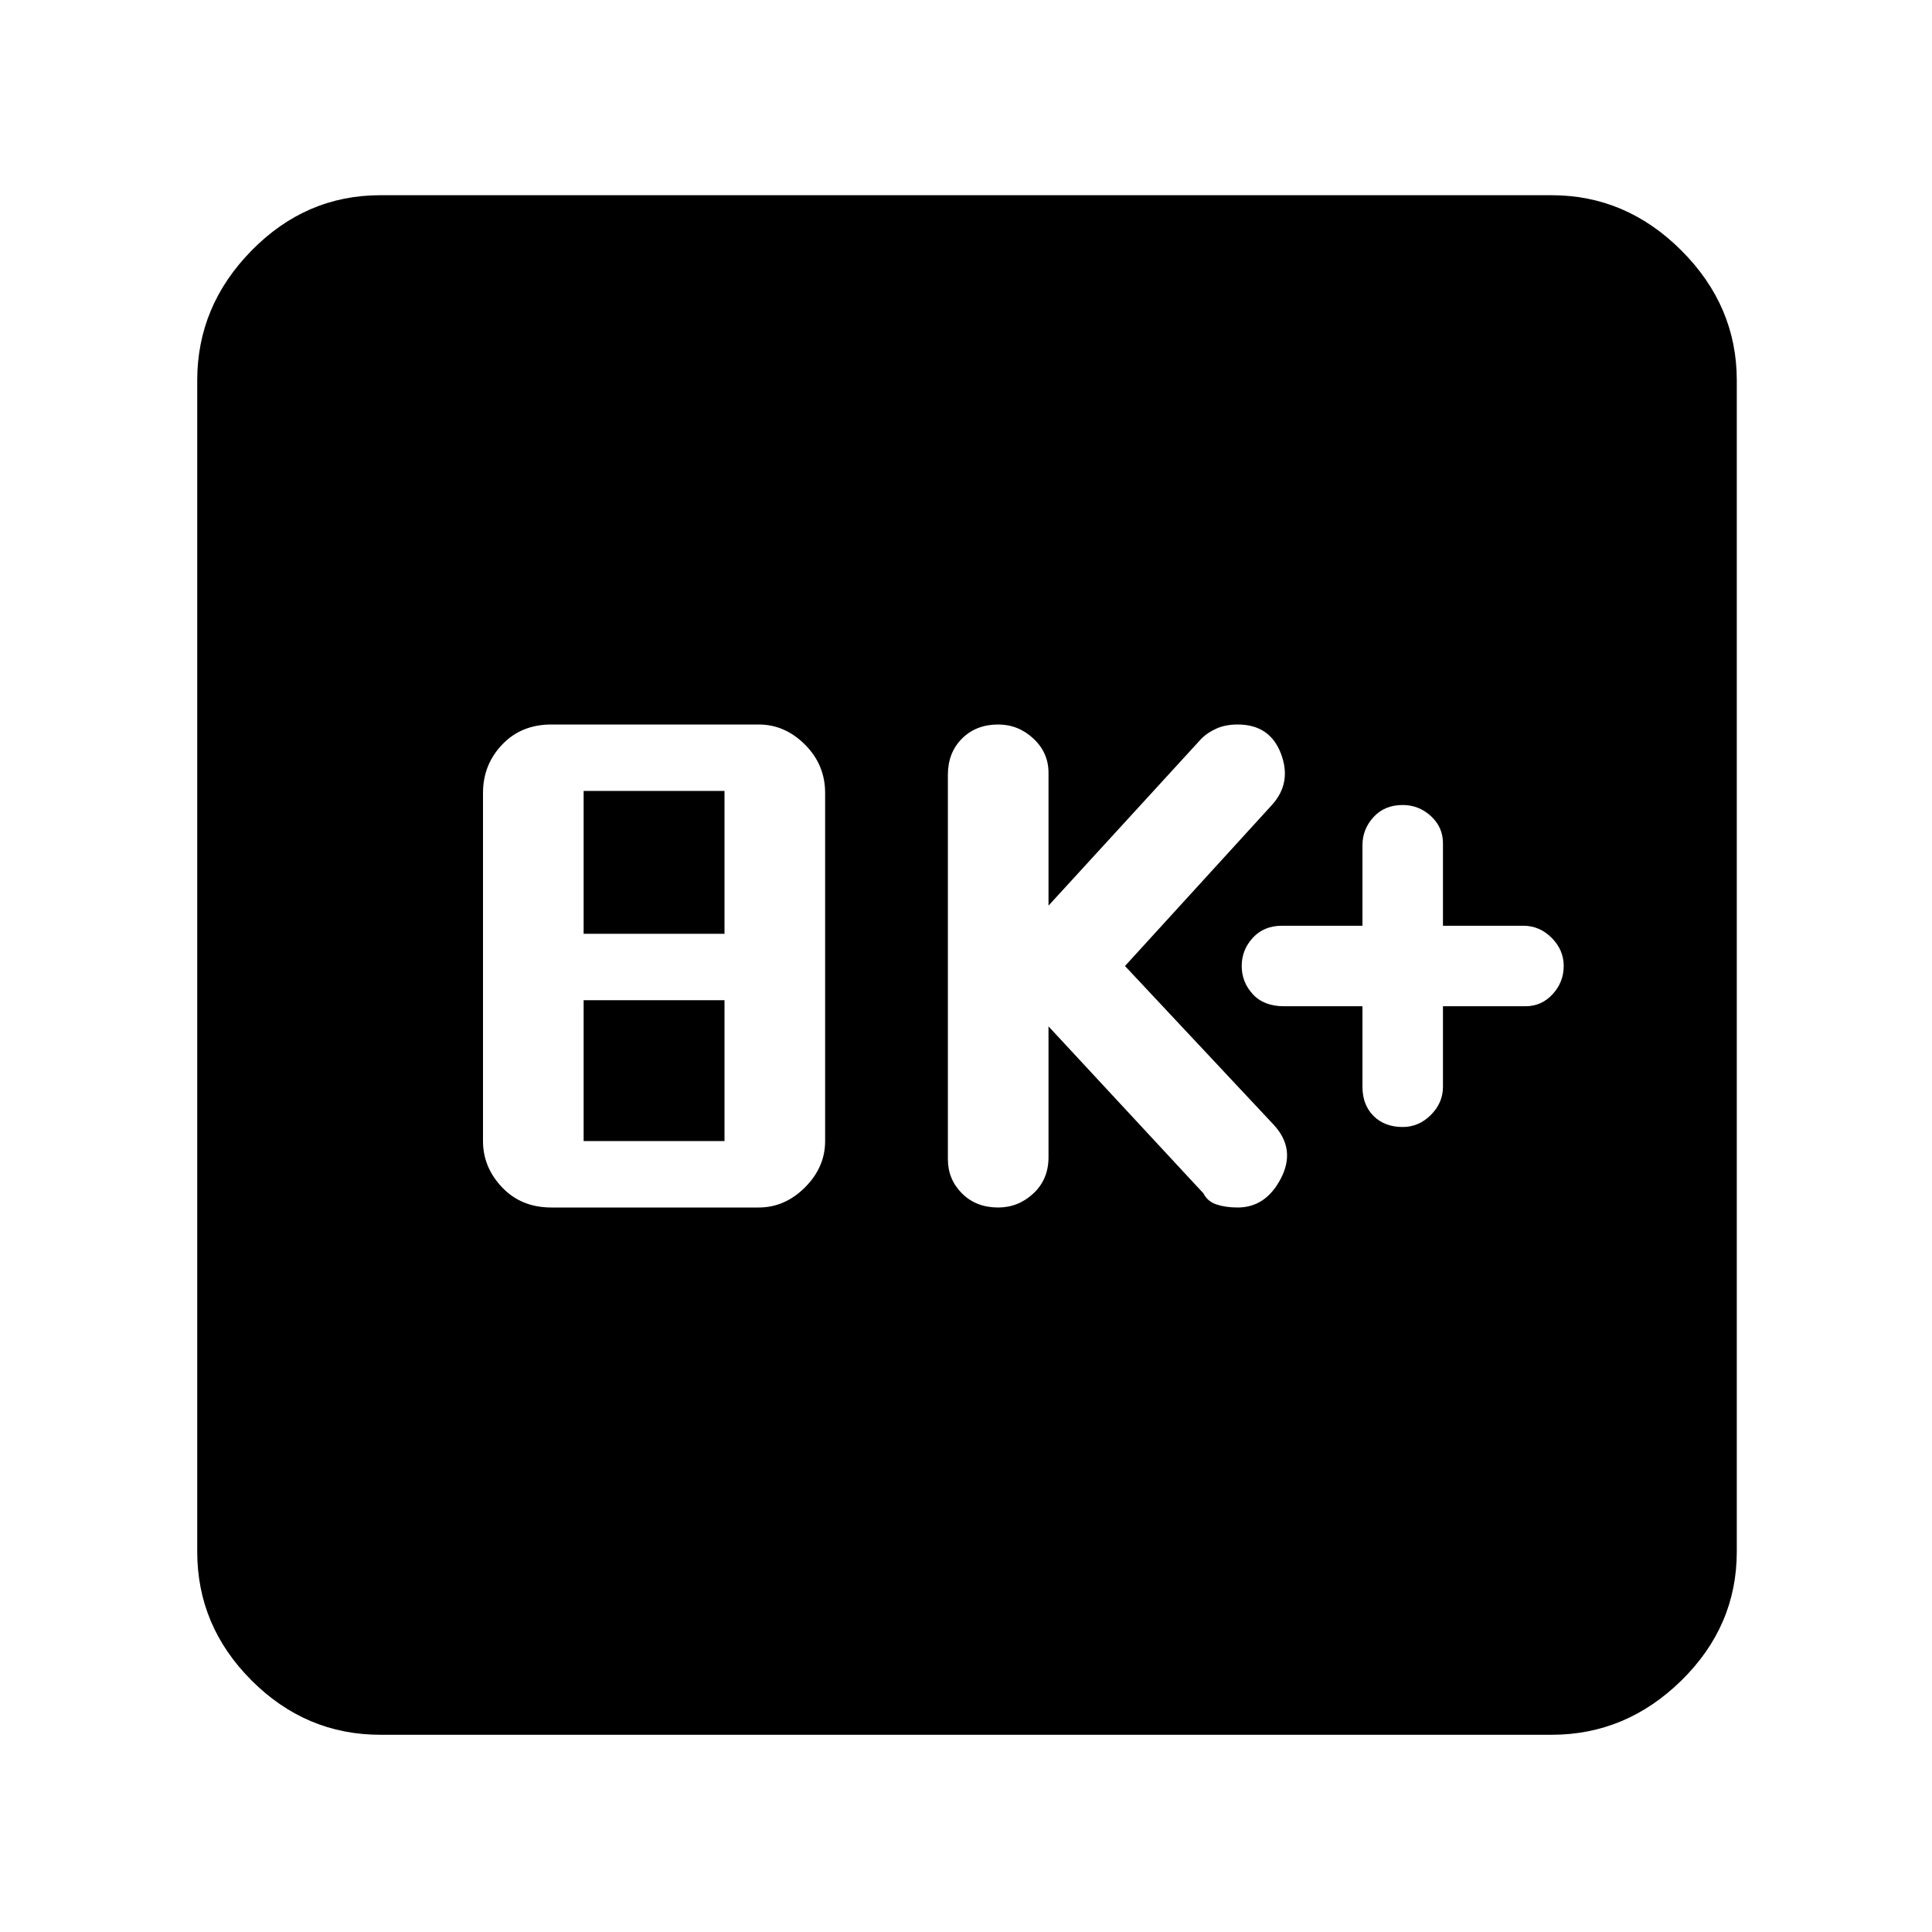 <svg xmlns="http://www.w3.org/2000/svg" height="48" width="48"><path d="M34.85 28q.4 0 .7-.3.3-.3.3-.7v-2h2.05q.4 0 .675-.3t.275-.7q0-.4-.3-.7-.3-.3-.7-.3h-2v-2.05q0-.4-.3-.675t-.7-.275q-.45 0-.725.3-.275.3-.275.7v2h-2q-.45 0-.725.3-.275.3-.275.7 0 .4.275.7.275.3.775.3h1.95v2q0 .45.275.725.275.275.725.275ZM24.8 30q.5 0 .875-.35t.375-.9V25.5l3.85 4.15q.1.2.325.275.225.075.525.075.7 0 1.075-.725t-.175-1.325L27.95 24l3.65-4q.5-.55.225-1.275Q31.55 18 30.75 18q-.3 0-.525.1-.225.1-.375.25l-3.8 4.15v-3.3q0-.5-.375-.85T24.8 18q-.55 0-.9.35t-.35.9v9.55q0 .5.35.85t.9.35Zm-11.1 0h5.15q.65 0 1.15-.5.5-.5.5-1.15V19.7q0-.7-.5-1.2t-1.15-.5H13.7q-.75 0-1.225.5Q12 19 12 19.7v8.65q0 .65.475 1.15.475.5 1.225.5Zm.8-6.8v-3.55H18v3.55Zm0 5.15v-3.5H18v3.5ZM9.45 43.1q-1.85 0-3.2-1.35t-1.35-3.2V9.45q0-1.85 1.35-3.225t3.2-1.375h29.1q1.85 0 3.225 1.375T43.15 9.45v29.1q0 1.85-1.375 3.2T38.55 43.1Z"/></svg>